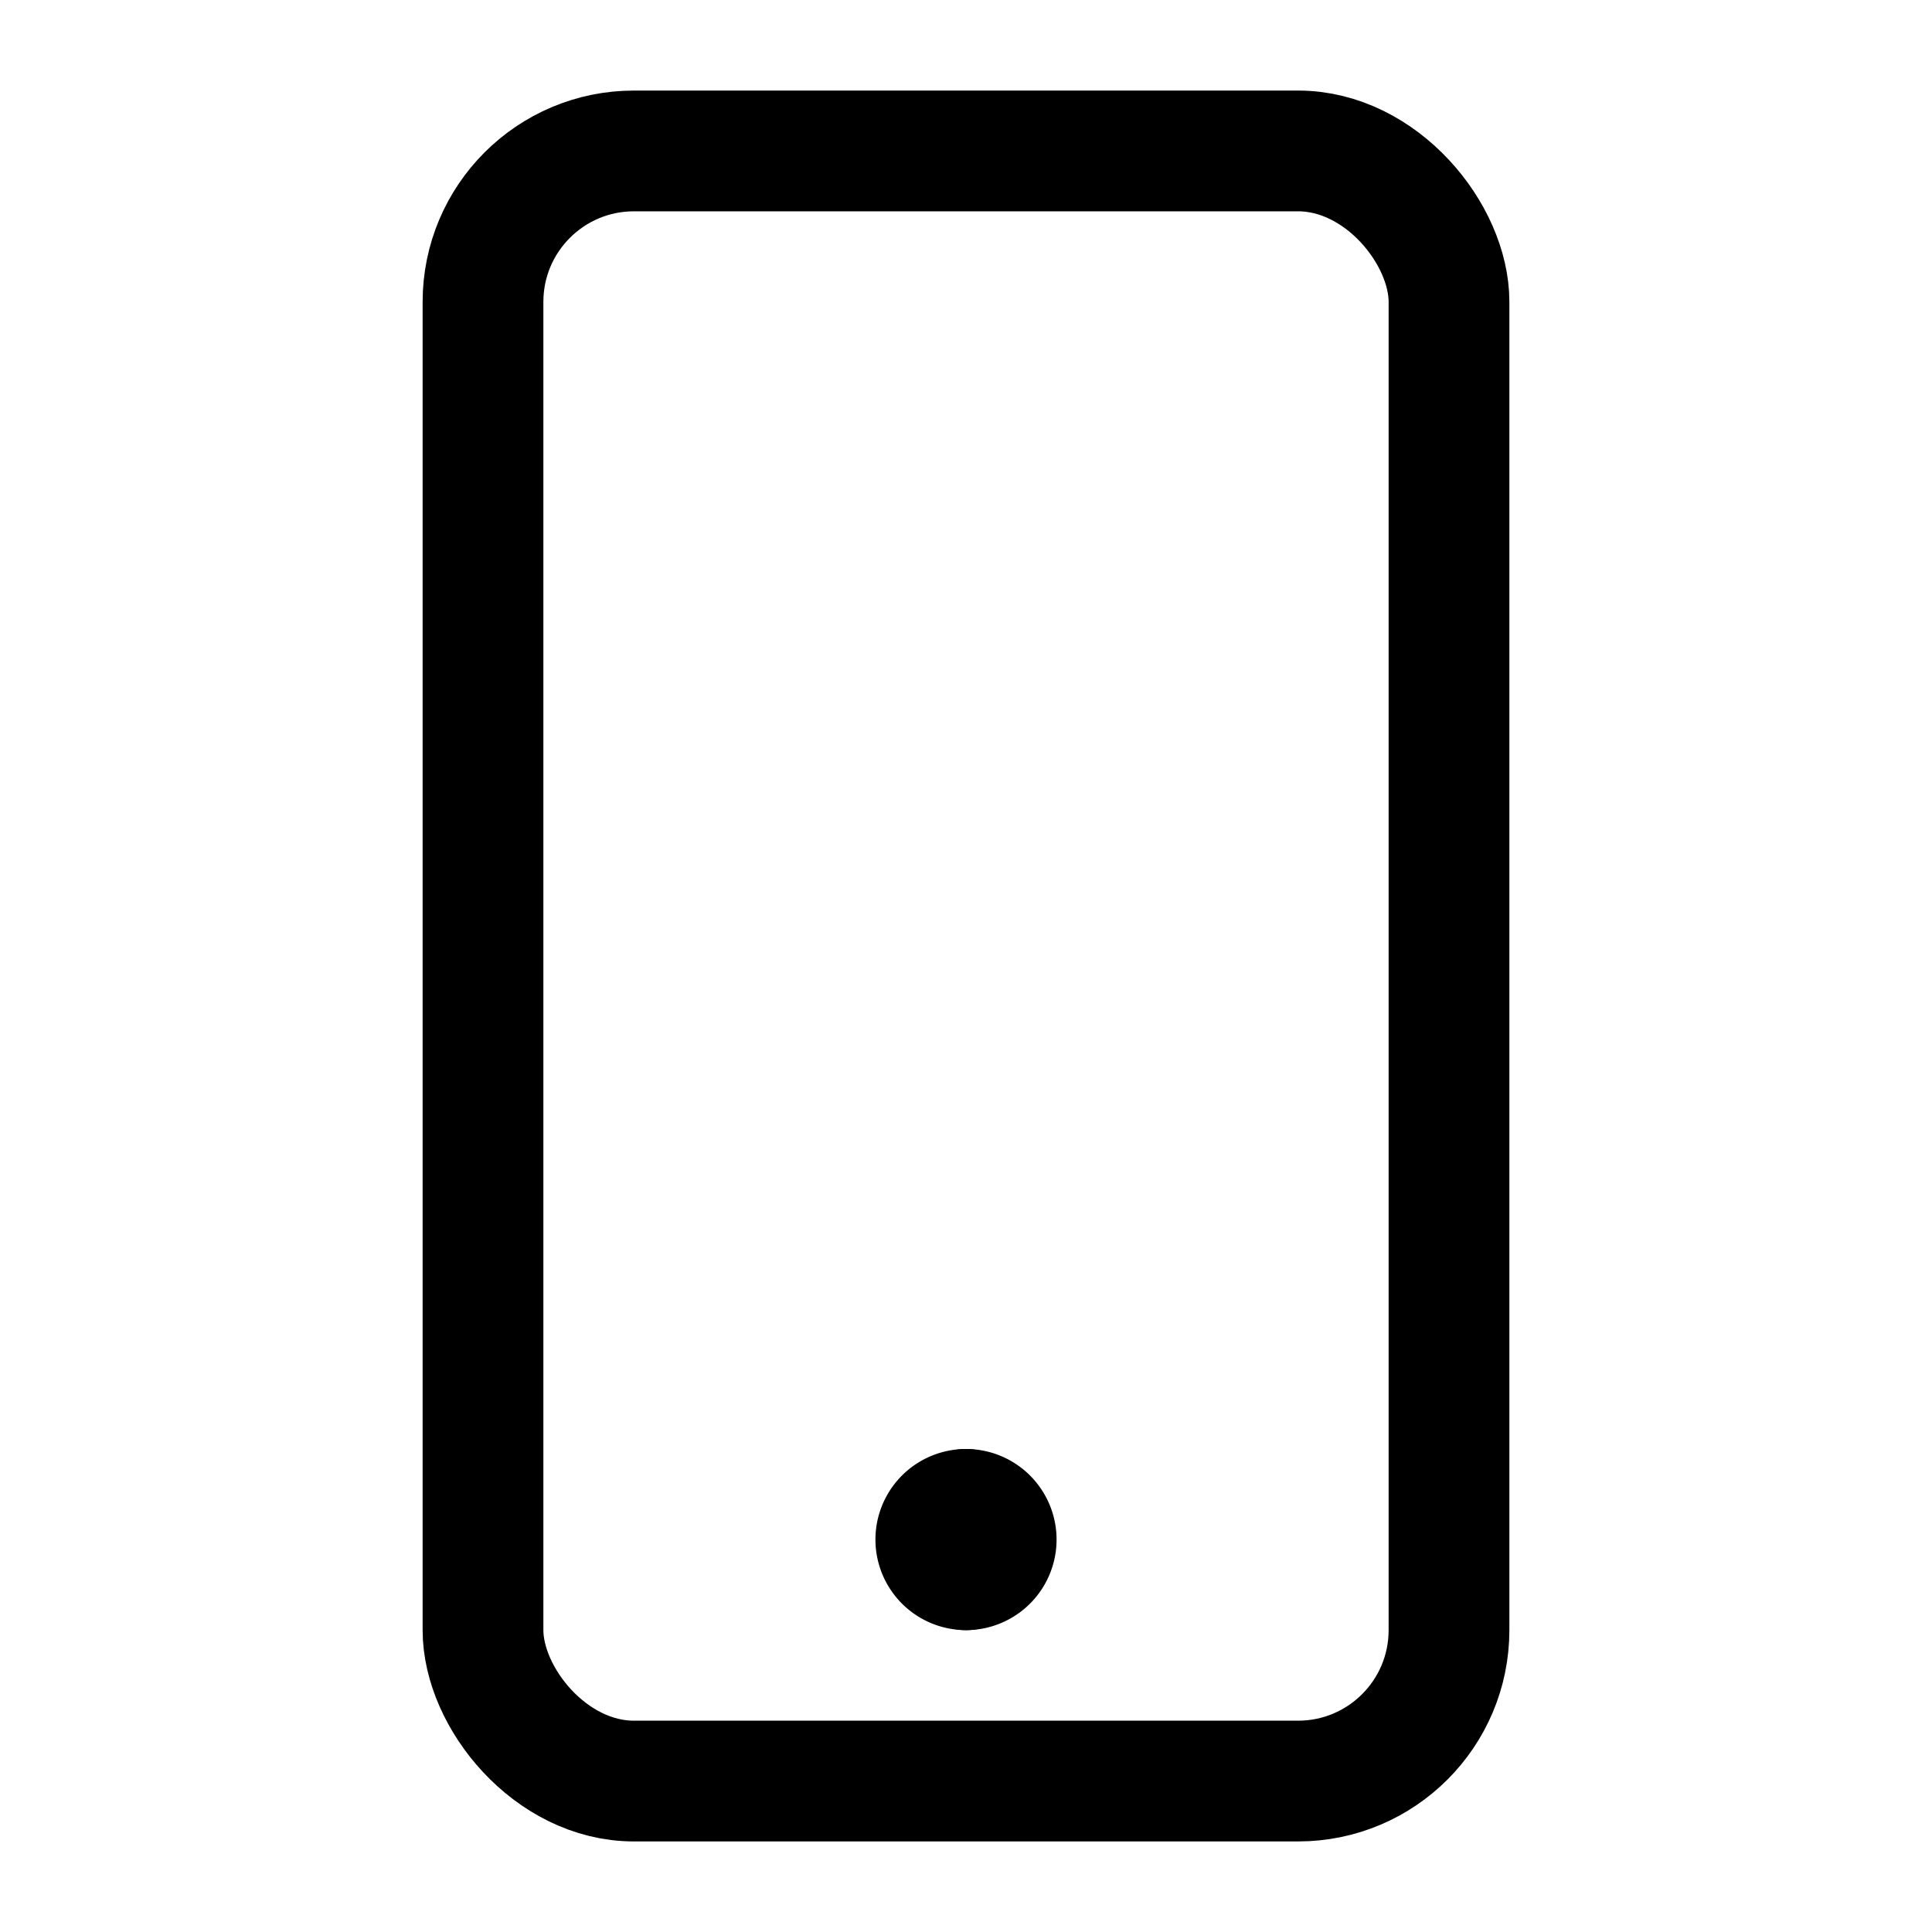 <svg xmlns="http://www.w3.org/2000/svg" width="64" height="64" viewBox="0 0 64 64">
  <title>portrait</title>
  <rect x="16" y="5" width="32" height="54" rx="5" ry="5" fill="none" stroke="#000" stroke-linecap="round" stroke-linejoin="round" stroke-width="4"/>
  <path d="M32,52a1,1,0,0,1,0-2" fill="none" stroke="#000" stroke-linecap="round" stroke-linejoin="round" stroke-width="4"/>
  <path d="M32,50a1,1,0,0,1,0,2" fill="none" stroke="#000" stroke-linecap="round" stroke-linejoin="round" stroke-width="4"/>
</svg>
